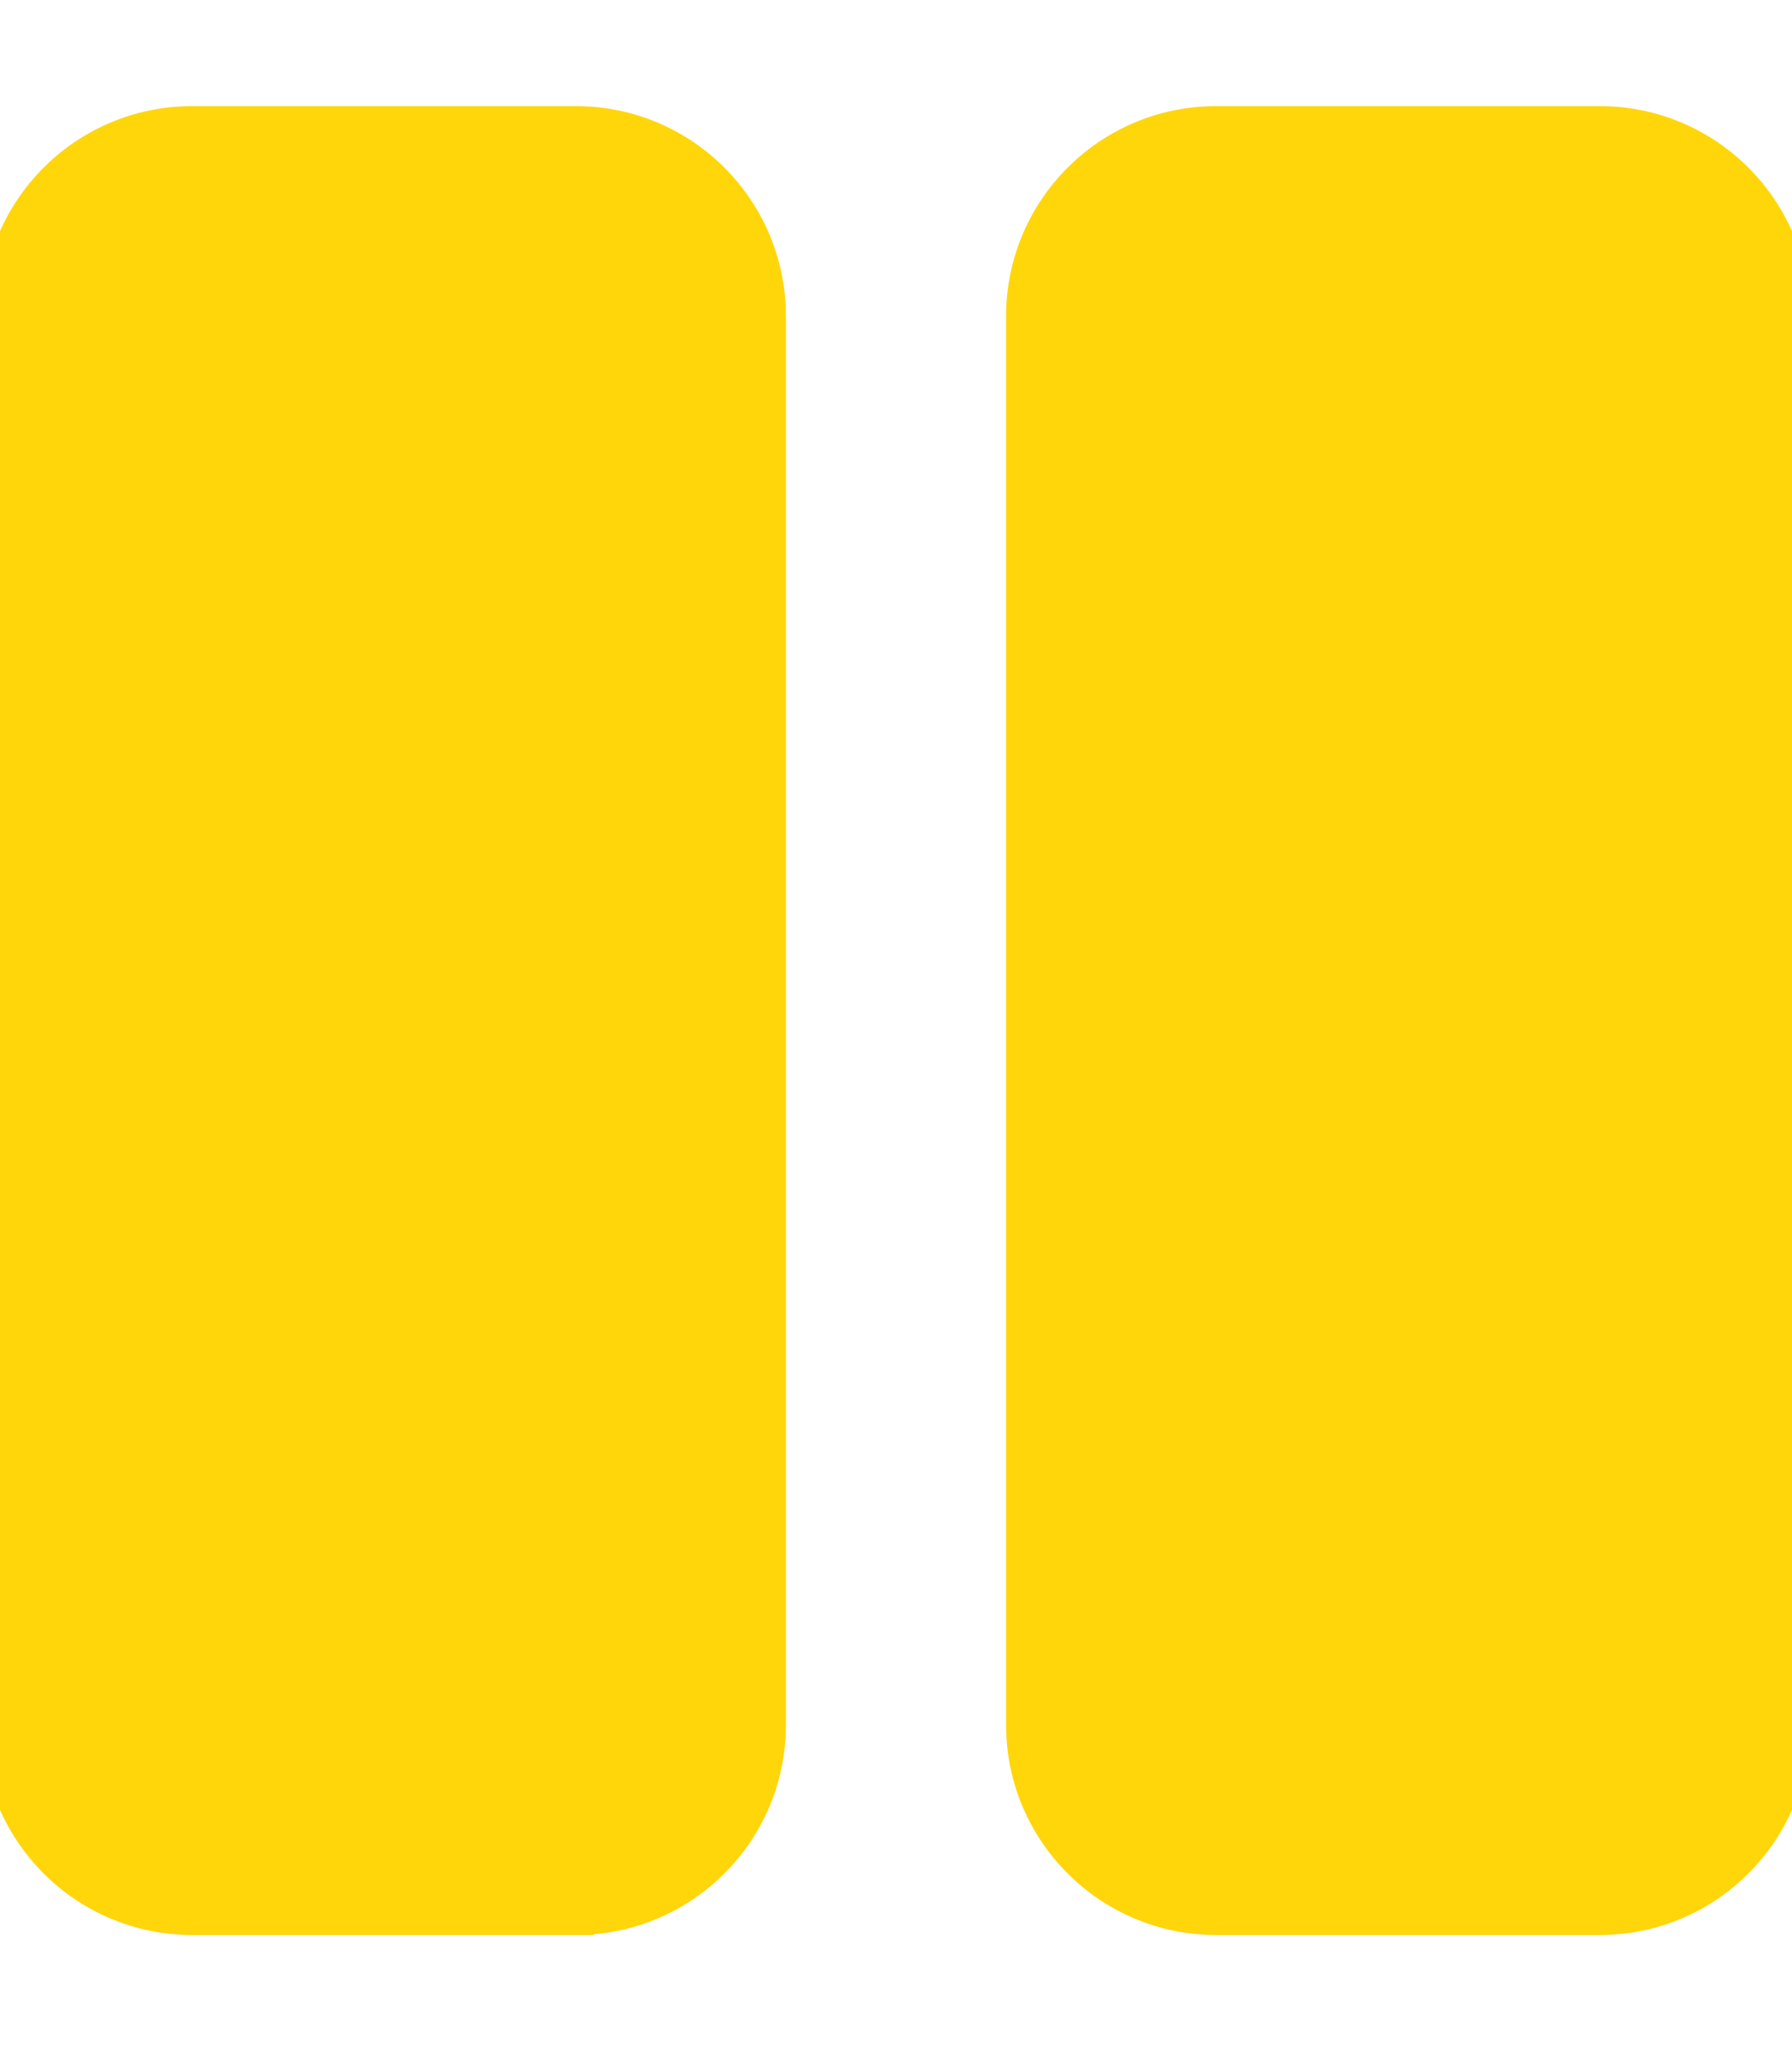 <?xml version="1.0" ?><svg xmlns="http://www.w3.org/2000/svg" aria-hidden="true" focusable="false" data-prefix="fas" data-icon="pause" class="svg-inline--fa fa-pause fa-w-14" role="img" viewBox="0 0 448 512"><path fill="#FFD60A" d="M144 479H48c-26.5 0-48-21.5-48-48V79c0-26.5 21.5-48 48-48h96c26.5 0 48 21.5 48 48v352c0 26.5-21.5 48-48 48zm304-48V79c0-26.5-21.5-48-48-48h-96c-26.5 0-48 21.5-48 48v352c0 26.5 21.5 48 48 48h96c26.5 0 48-21.5 48-48z" stroke="#FFD60A" stroke-width="8.96"/></svg>